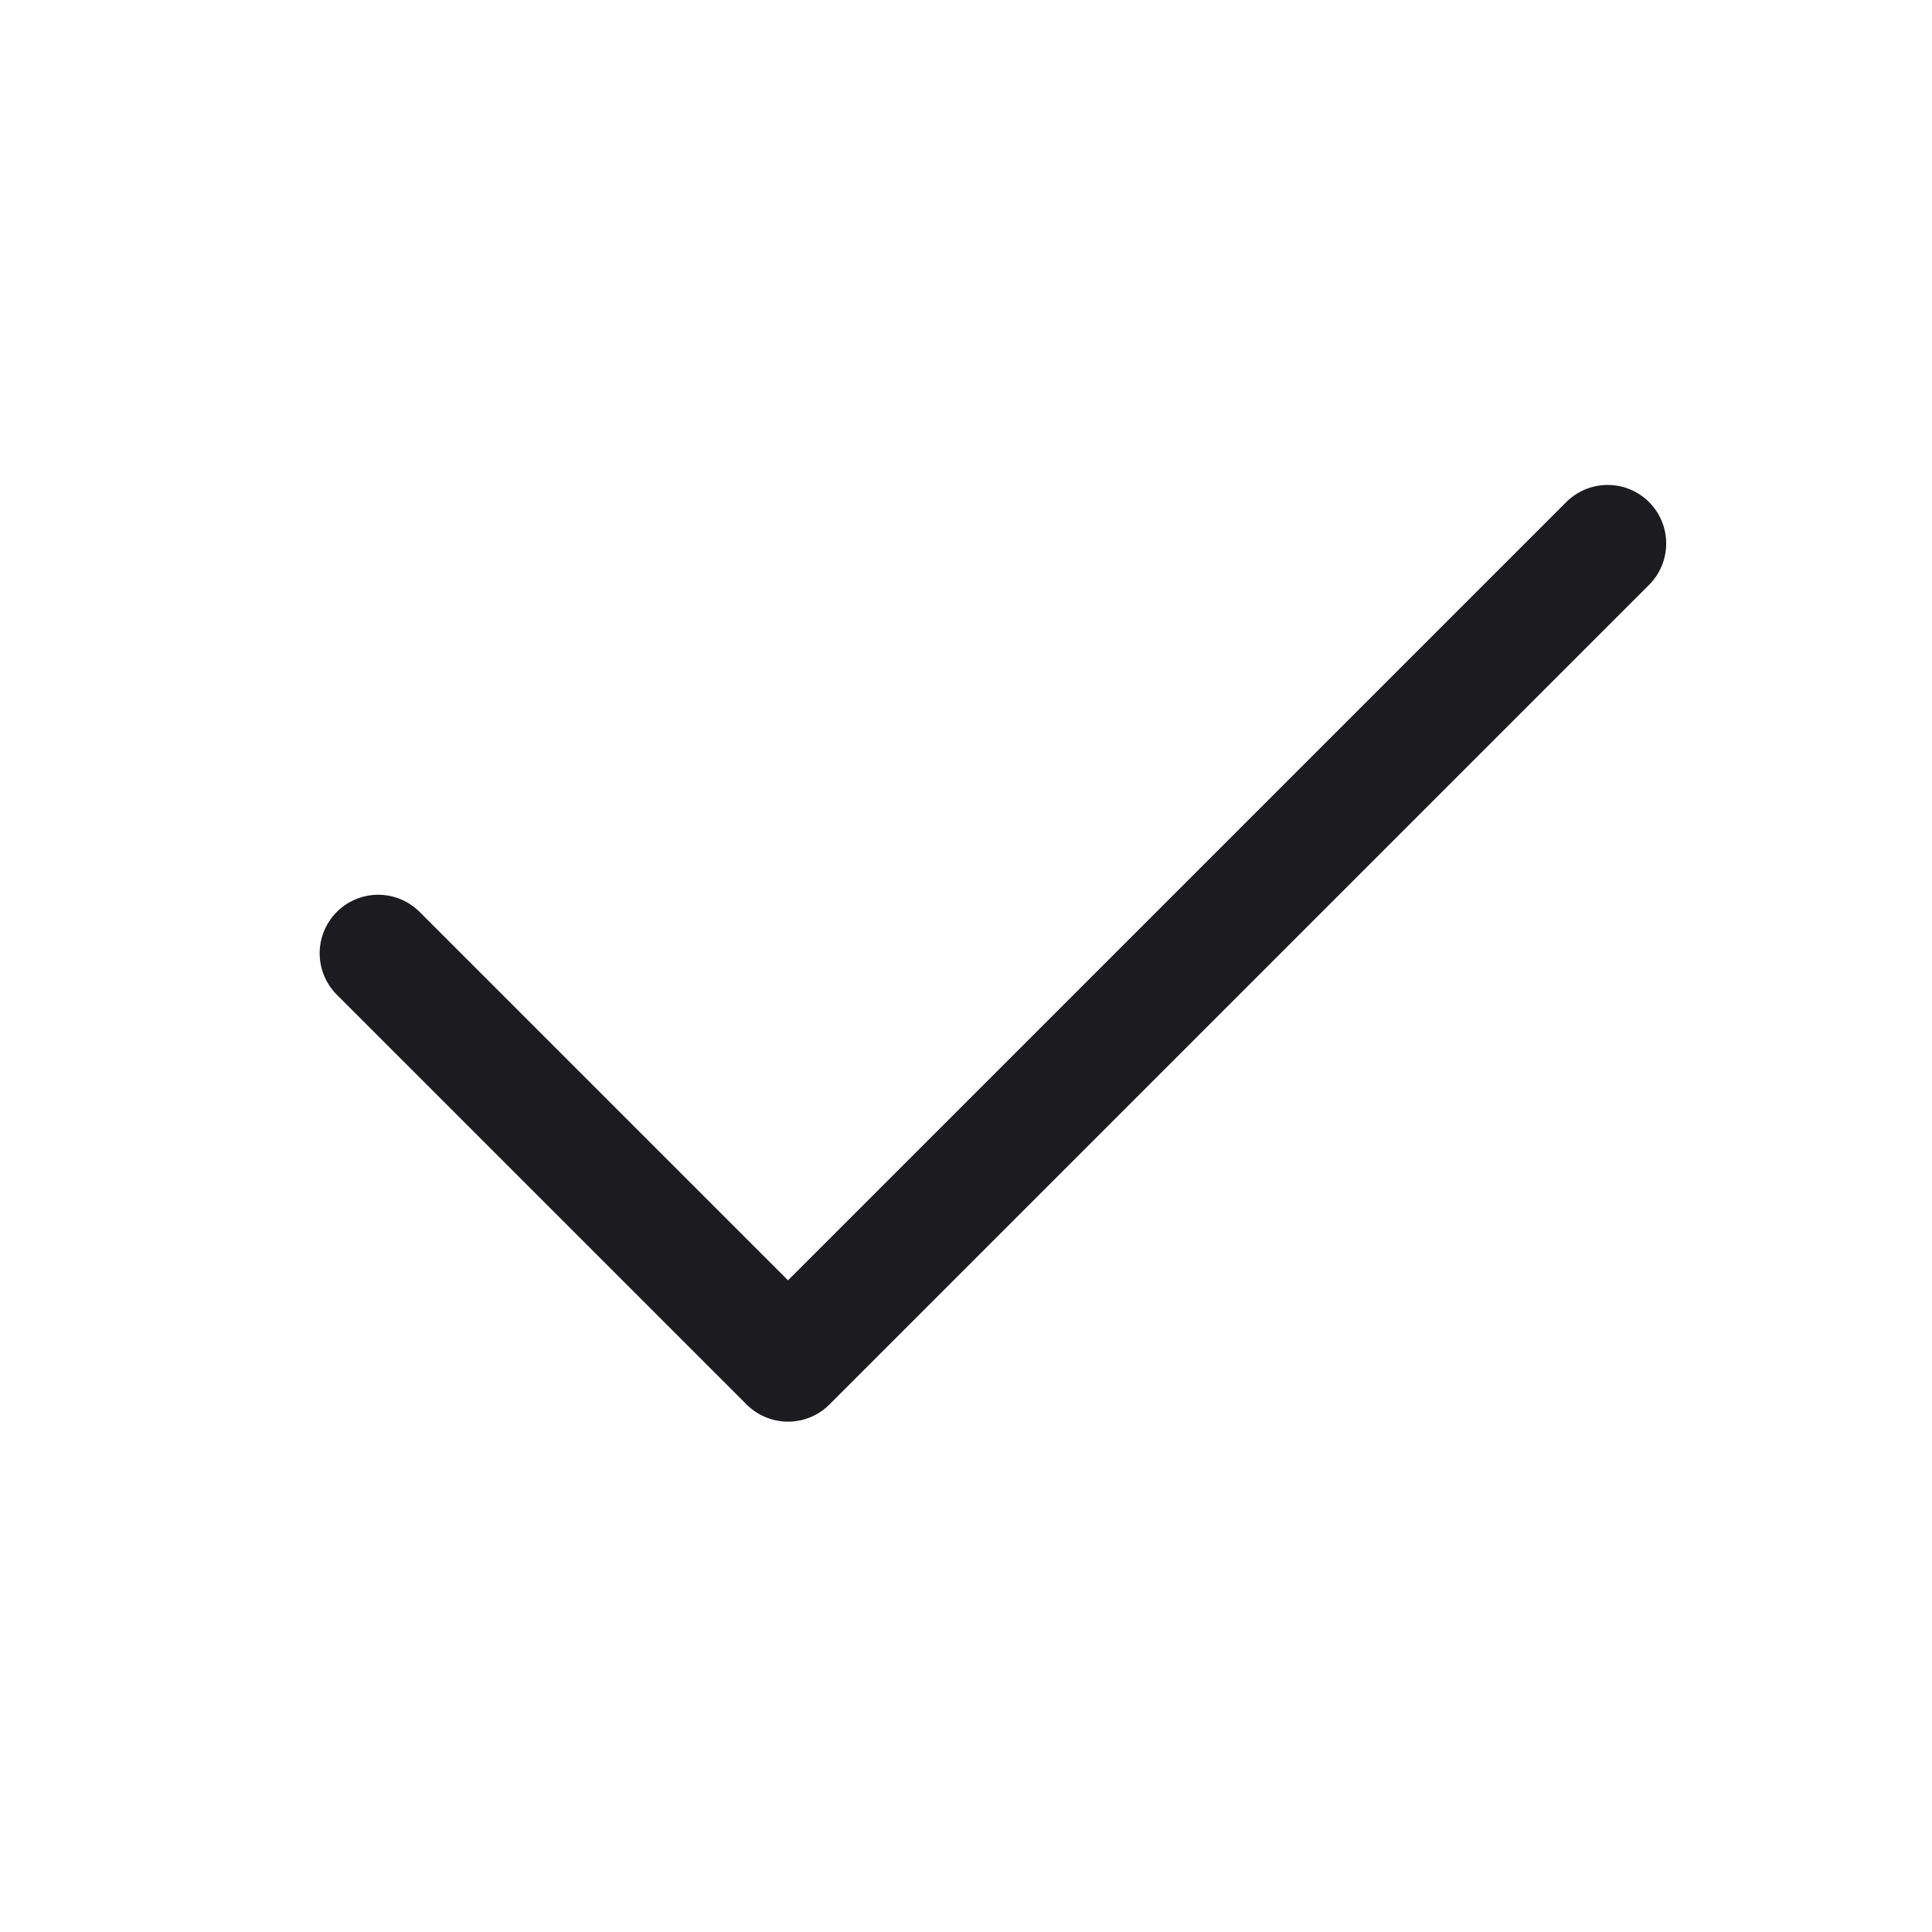 <svg width="33" height="33" viewBox="0 0 33 33" fill="none" xmlns="http://www.w3.org/2000/svg">
<path d="M27.46 9.283L13.46 23.283L6.46 16.283" stroke="#1C1B1F" stroke-width="2" stroke-linecap="round" stroke-linejoin="round"/>
</svg>
